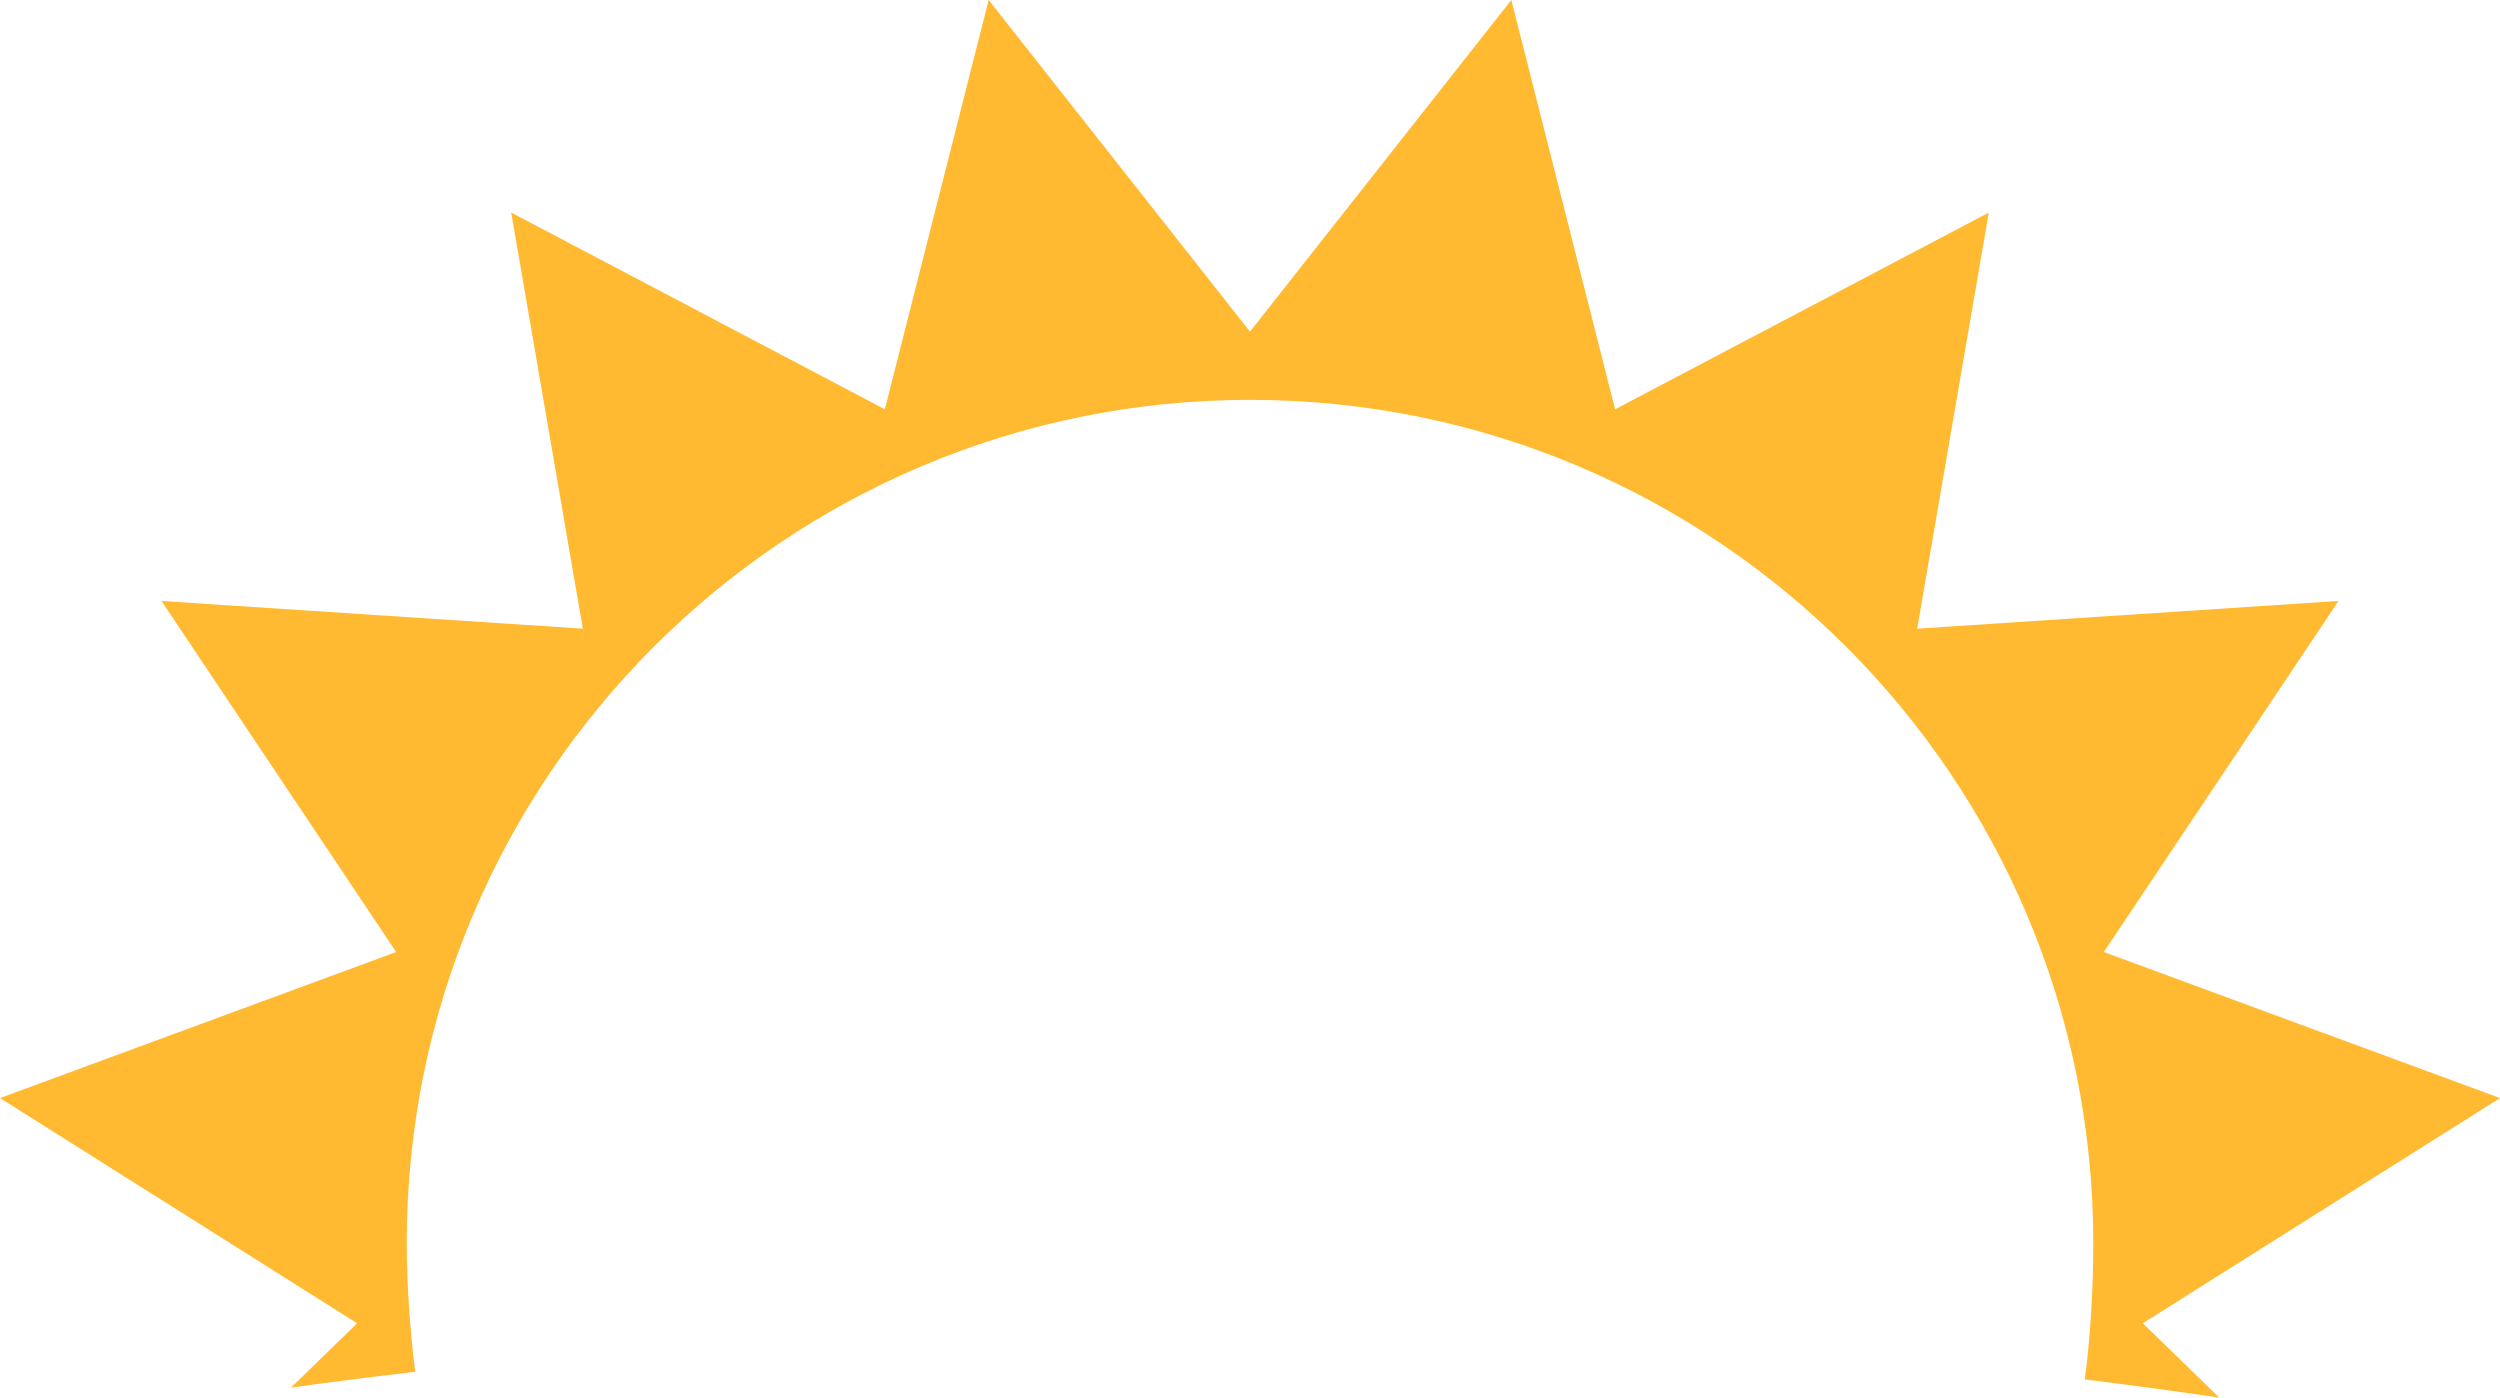 <svg version="1.1" id="图层_1" x="0px" y="0px" width="187.173px" height="104.633px" viewBox="0 0 187.173 104.633" enable-background="new 0 0 187.173 104.633" xml:space="preserve" xmlns="http://www.w3.org/2000/svg" xmlns:xlink="http://www.w3.org/1999/xlink" xmlns:xml="http://www.w3.org/XML/1998/namespace">
  <path fill="#FFBA31" d="M187.173,82.211l-29.661-10.934l17.57-26.283l-31.544,2.074l5.361-31.152l-27.976,14.727L113.152,0
	L93.586,24.83L74.021,0l-7.774,30.643L38.275,15.916l5.36,31.152L12.09,44.994l17.571,26.283L0,82.211l26.738,16.861l-4.943,4.813
	c2.938-0.404,6.042-0.801,9.296-1.183c-0.396-2.994-0.64-6.689-0.64-9.628c0-34.869,28.268-63.137,63.135-63.137
	c34.868,0,63.137,28.268,63.137,63.137c0,3.138-0.199,7.032-0.637,10.202c3.325,0.417,6.676,0.864,10.058,1.356l-5.711-5.561
	L187.173,82.211z" class="color c1"/>
</svg>